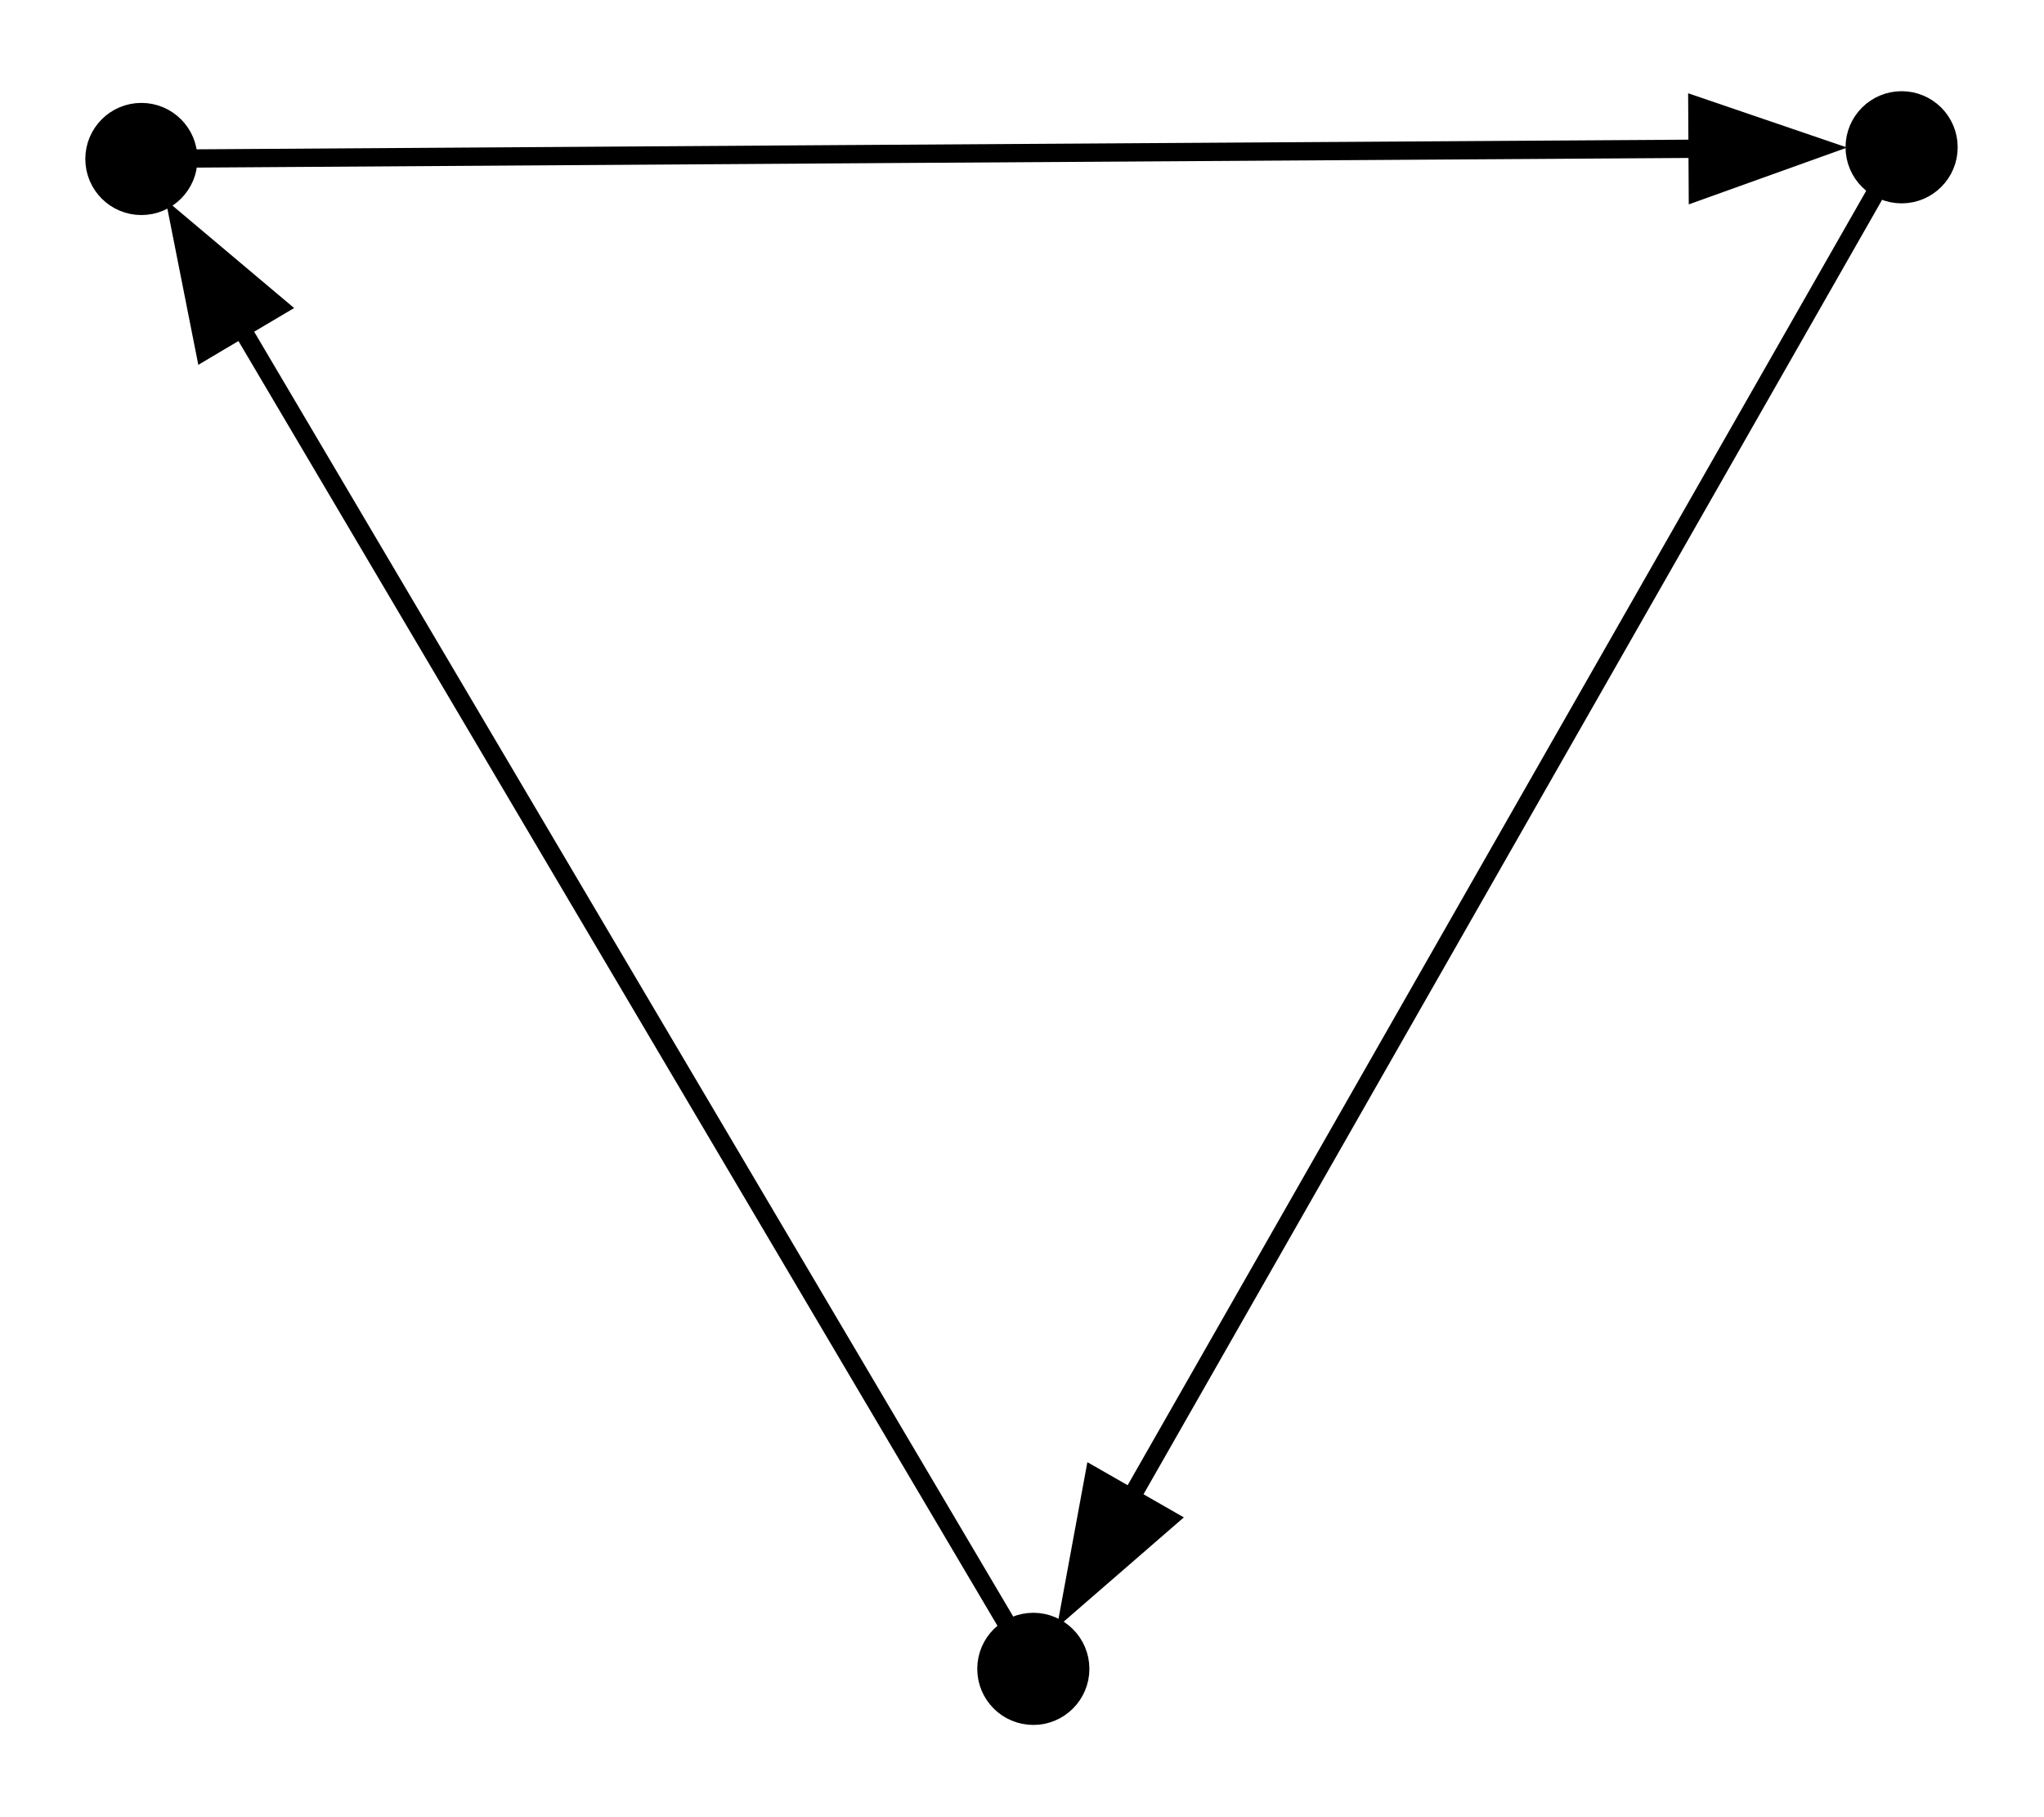 <?xml version="1.0" encoding="UTF-8" standalone="no"?>
<!DOCTYPE svg PUBLIC "-//W3C//DTD SVG 1.1//EN"
 "http://www.w3.org/Graphics/SVG/1.1/DTD/svg11.dtd">
<!-- Generated by graphviz version 12.0.0 (0)
 -->
<!-- Pages: 1 -->
<svg width="54pt" height="48pt"
 viewBox="0.00 0.00 54.00 47.69" xmlns="http://www.w3.org/2000/svg" xmlns:xlink="http://www.w3.org/1999/xlink">
<g id="graph0" class="graph" transform="scale(0.644 0.644) rotate(0) translate(4 70.01)">
<!-- 1 -->
<g id="node1" class="node">
<title>1</title>
<ellipse fill="black" stroke="black" cx="1.8" cy="-63.73" rx="1.8" ry="1.8"/>
</g>
<!-- 2 -->
<g id="node2" class="node">
<title>2</title>
<ellipse fill="black" stroke="black" cx="74.01" cy="-64.21" rx="1.8" ry="1.8"/>
</g>
<!-- 1&#45;&gt;2 -->
<g id="edge1" class="edge">
<title>1&#45;&gt;2</title>
<path fill="none" stroke="black" stroke-width="0.75" d="M3.88,-63.75C12.95,-63.81 49.23,-64.05 65.75,-64.15"/>
<polygon fill="black" stroke="black" stroke-width="0.75" points="65.63,-65.9 70.64,-64.19 65.65,-62.4 65.63,-65.9"/>
</g>
<!-- 3 -->
<g id="node3" class="node">
<title>3</title>
<ellipse fill="black" stroke="black" cx="38.39" cy="-1.8" rx="1.8" ry="1.8"/>
</g>
<!-- 2&#45;&gt;3 -->
<g id="edge2" class="edge">
<title>2&#45;&gt;3</title>
<path fill="none" stroke="black" stroke-width="0.75" d="M72.98,-62.41C68.47,-54.5 50.29,-22.66 42.25,-8.56"/>
<polygon fill="black" stroke="black" stroke-width="0.75" points="43.92,-7.95 39.92,-4.48 40.88,-9.69 43.92,-7.95"/>
</g>
<!-- 3&#45;&gt;1 -->
<g id="edge3" class="edge">
<title>3&#45;&gt;1</title>
<path fill="none" stroke="black" stroke-width="0.75" d="M37.34,-3.59C32.7,-11.43 14.03,-43.04 5.77,-57.02"/>
<polygon fill="black" stroke="black" stroke-width="0.75" points="4.4,-55.88 3.37,-61.08 7.42,-57.67 4.4,-55.88"/>
</g>
</g>
</svg>
